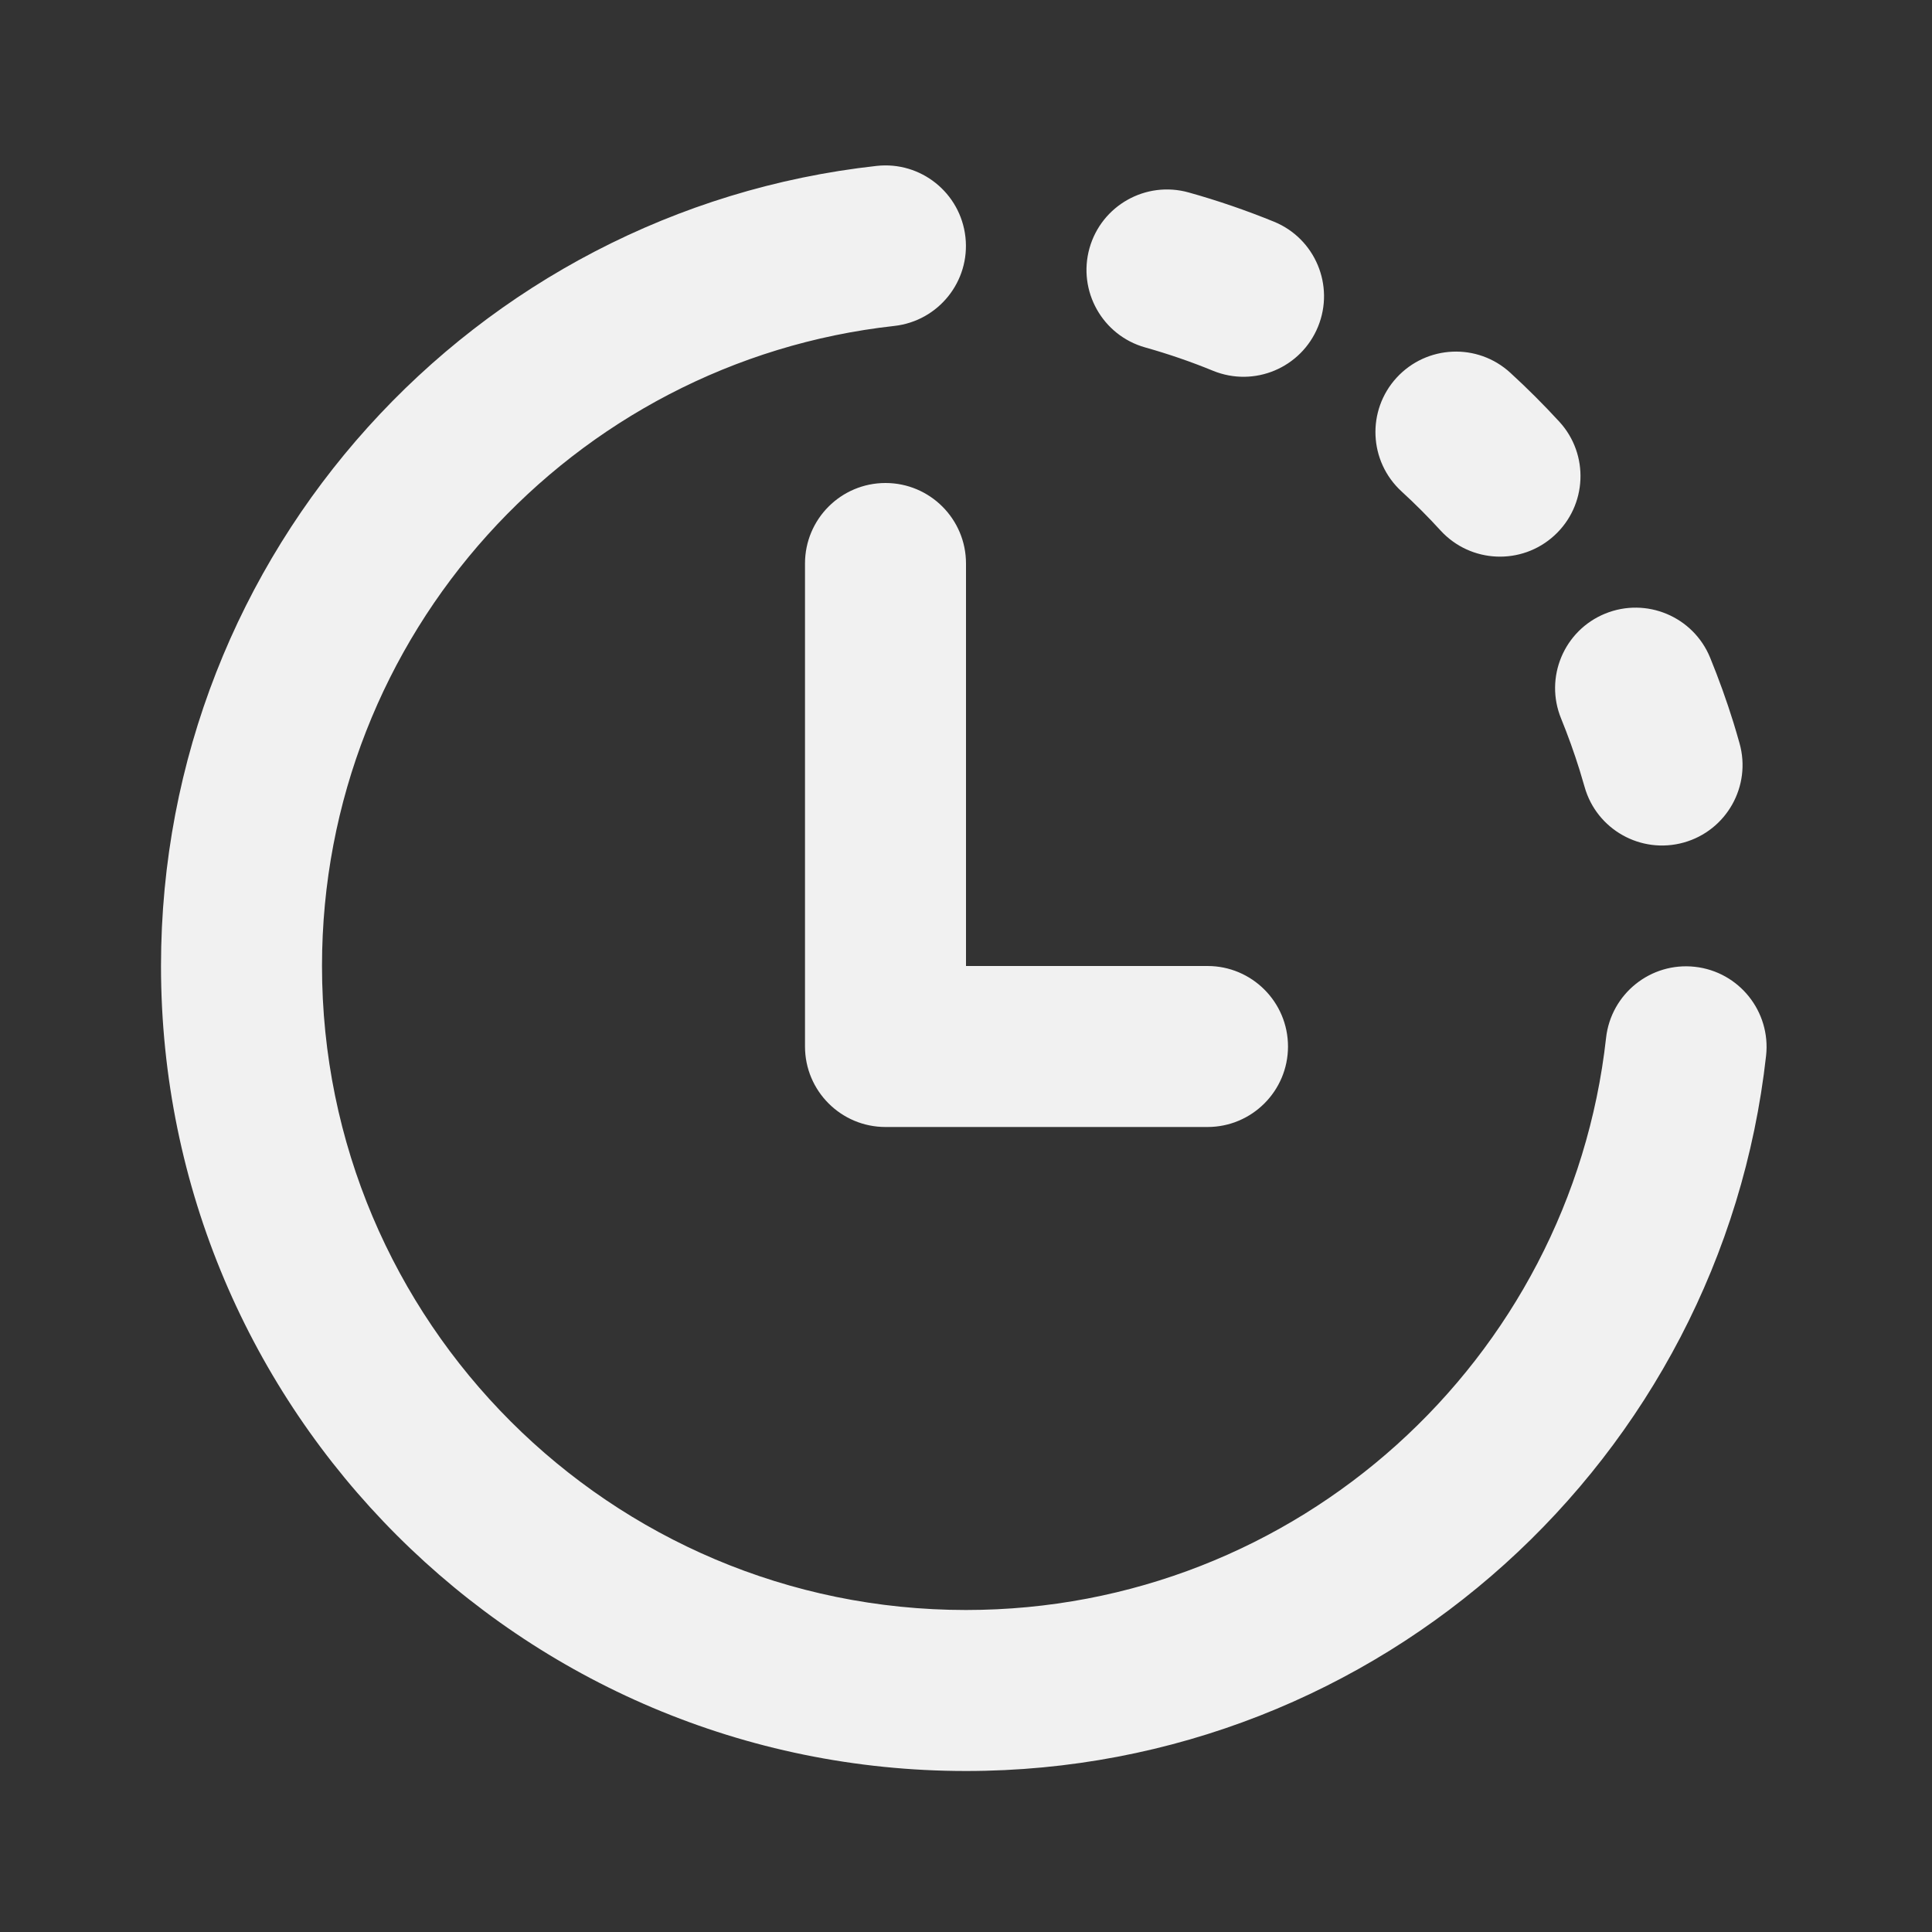<svg width="24" height="24" viewBox="0 0 24 24" fill="none" xmlns="http://www.w3.org/2000/svg">
<rect x="0" y="0" width="24" height="24" fill="#333333" stroke="none"/>
<path d="M11.109 4.049C11.658 3.988 12.054 3.494 11.993 2.945C11.932 2.396 11.438 2 10.889 2.061C5.889 2.614 2 6.852 2 12C2 17.523 6.477 22 12 22C17.146 22 21.383 18.113 21.939 13.114C21.999 12.566 21.604 12.071 21.055 12.01C20.506 11.949 20.012 12.345 19.951 12.894C19.507 16.891 16.116 20 12 20C7.582 20 4 16.418 4 12C4 7.883 7.111 4.491 11.109 4.049ZM14.767 2.391C14.236 2.242 13.684 2.551 13.534 3.083C13.385 3.615 13.695 4.167 14.226 4.316C14.514 4.397 14.796 4.494 15.069 4.606C15.581 4.815 16.164 4.57 16.373 4.058C16.582 3.547 16.337 2.963 15.826 2.754C15.482 2.614 15.129 2.492 14.767 2.391ZM17.349 4.692C17.723 4.285 18.355 4.257 18.762 4.631C18.974 4.825 19.177 5.028 19.371 5.239C19.744 5.646 19.716 6.279 19.309 6.652C18.902 7.025 18.27 6.998 17.896 6.591C17.742 6.422 17.579 6.259 17.411 6.105C17.003 5.731 16.976 5.099 17.349 4.692ZM11 6C11.552 6 12 6.448 12 7V12H15C15.552 12 16 12.448 16 13C16 13.552 15.552 14 15 14H11C10.448 14 10 13.552 10 13V7C10 6.448 10.448 6 11 6ZM19.939 7.623C20.451 7.414 21.035 7.659 21.244 8.17C21.351 8.432 21.448 8.701 21.533 8.974C21.559 9.06 21.585 9.146 21.609 9.233C21.759 9.765 21.448 10.317 20.917 10.466C20.385 10.615 19.833 10.305 19.684 9.774C19.664 9.705 19.644 9.636 19.623 9.568C19.555 9.35 19.478 9.136 19.393 8.927C19.183 8.416 19.428 7.832 19.939 7.623Z" fill="#F1F1F1"/>
</svg>
